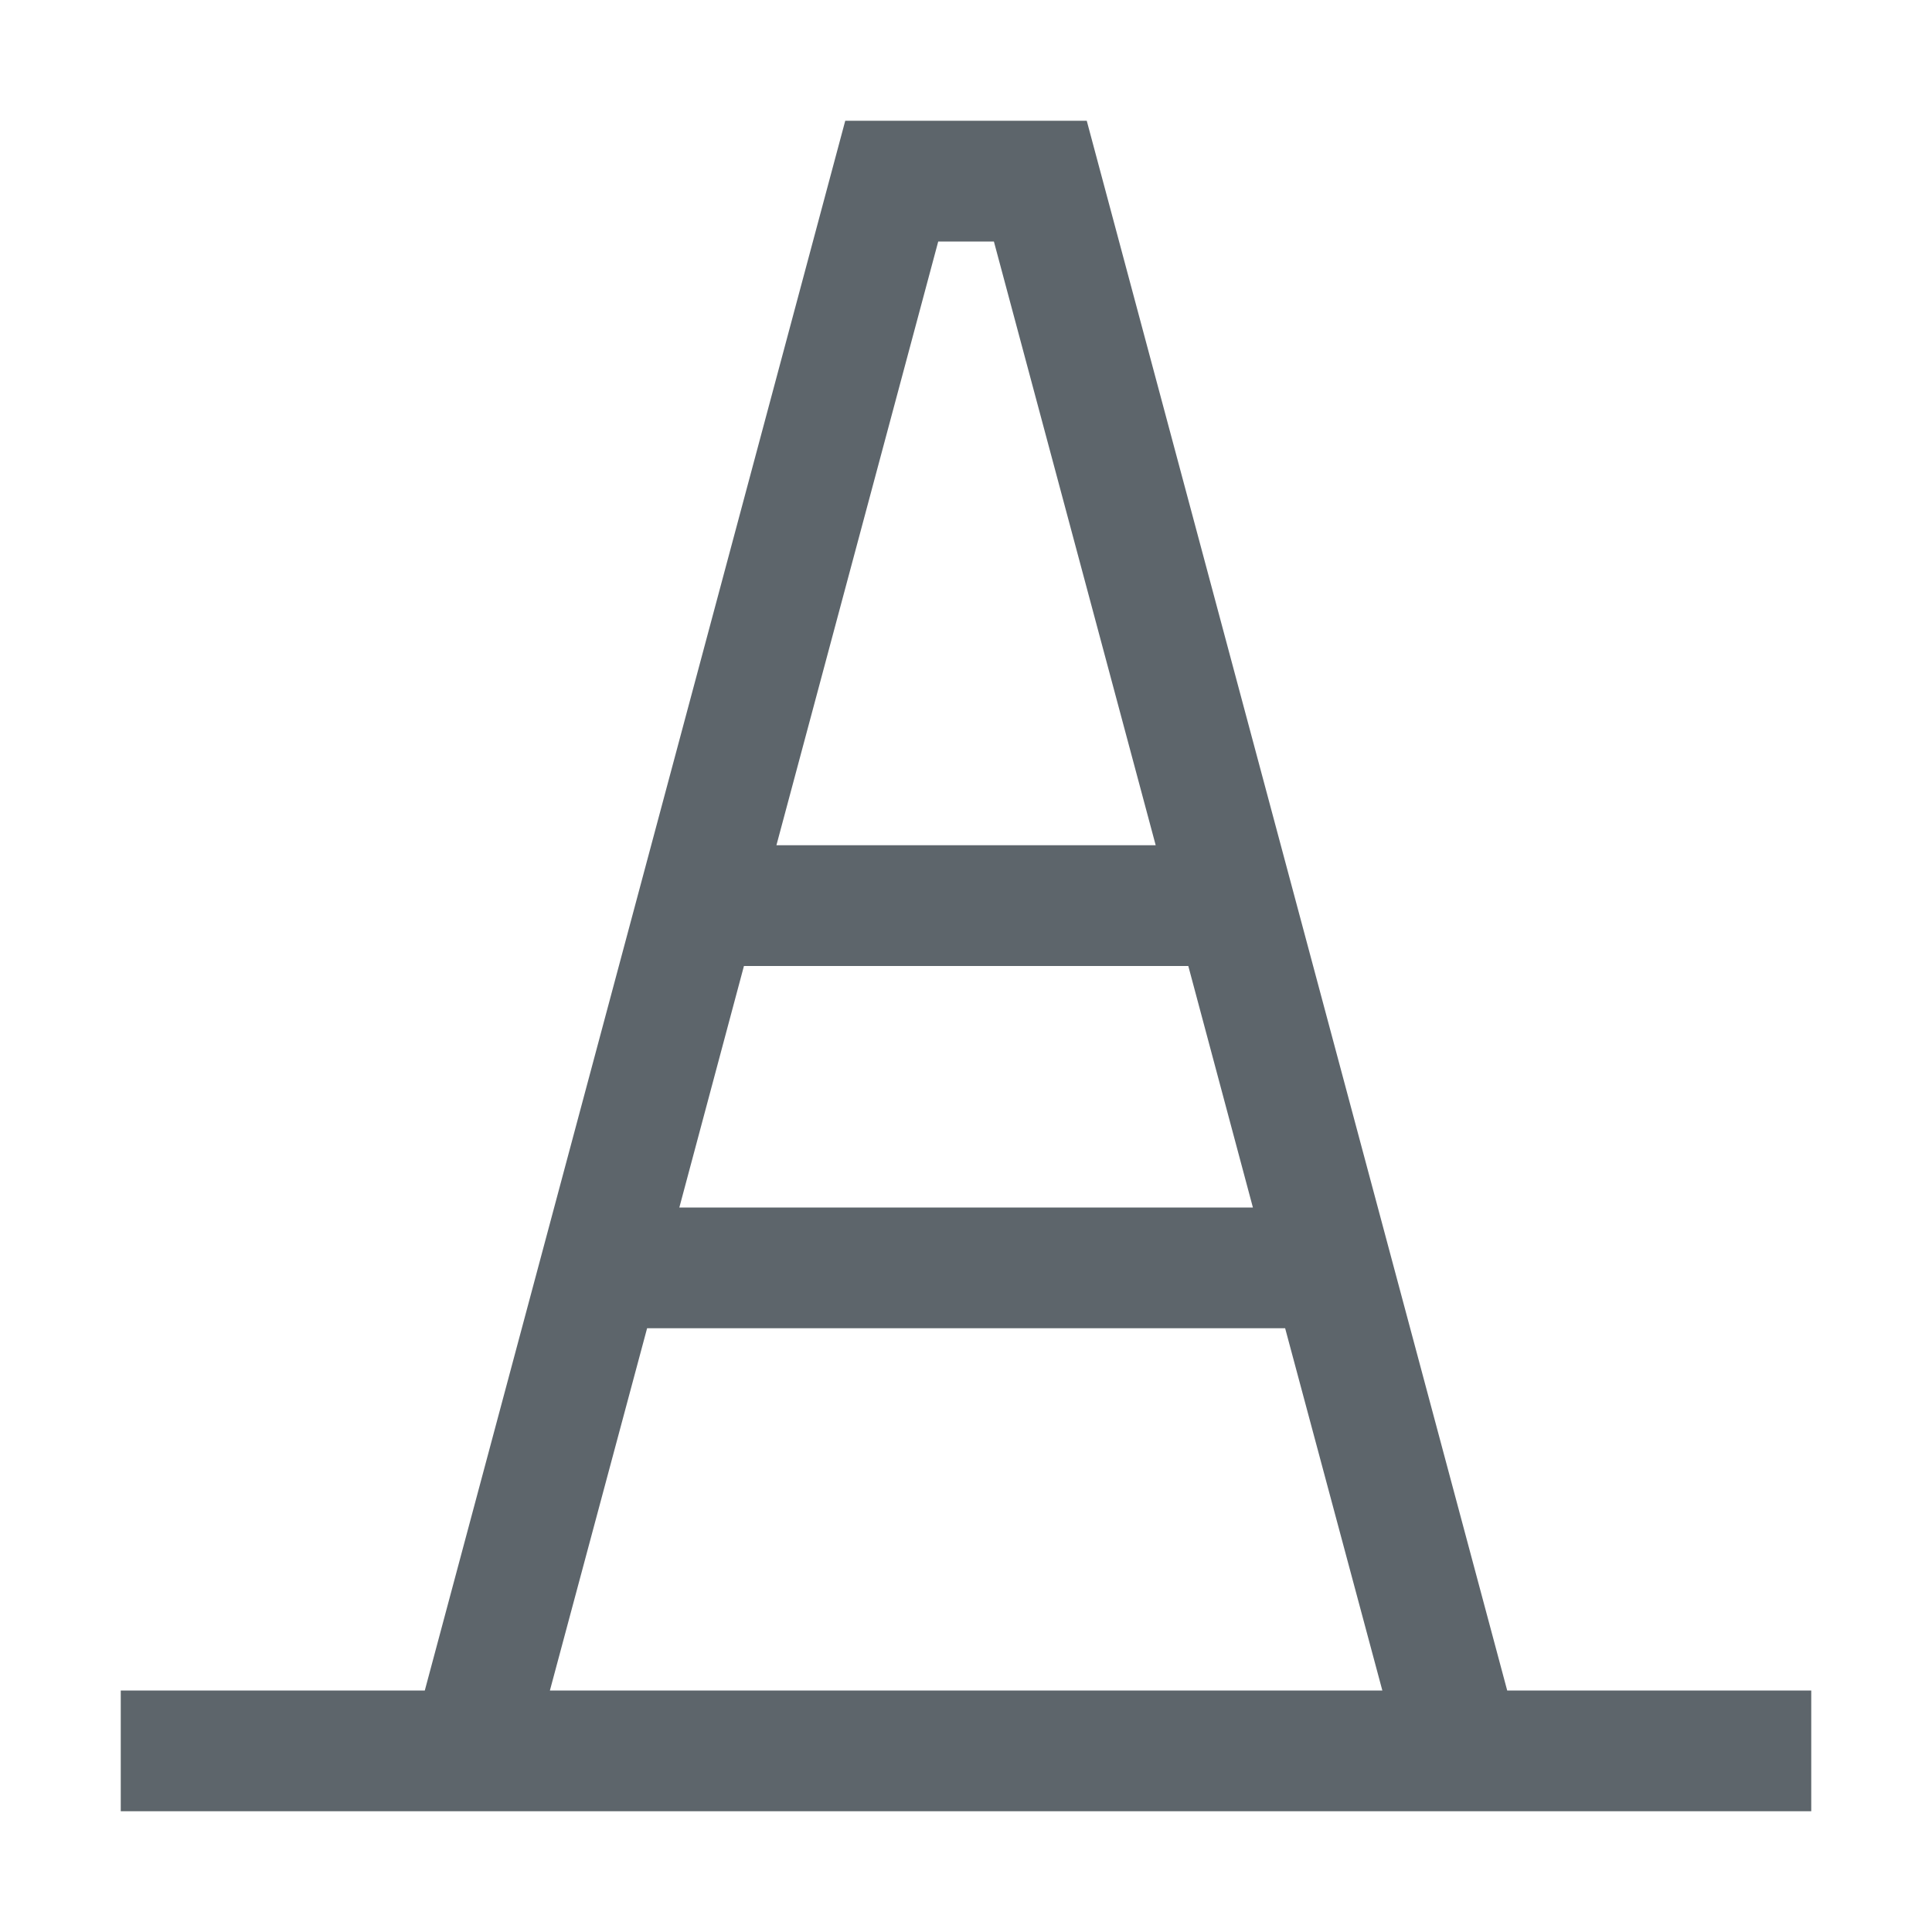 <svg width="16px" height="16px" version="1.1" viewBox="0 0 16 16" xmlns="http://www.w3.org/2000/svg">
 <path d="m7 1-3.482 13h-2.518v1h2.25 1.035 7.43 1.035 2.25v-1h-2.518l-3.482-13h-2zm0.77 1h0.461l1.34 5h-3.141l1.34-5zm-1.609 6h3.68l0.535 2h-4.75l0.535-2zm-0.803 3h5.285l0.805 3h-6.894l0.805-3z" fill="#5d656b" fill-rule="evenodd" stop-color="#000000"/>
</svg>

